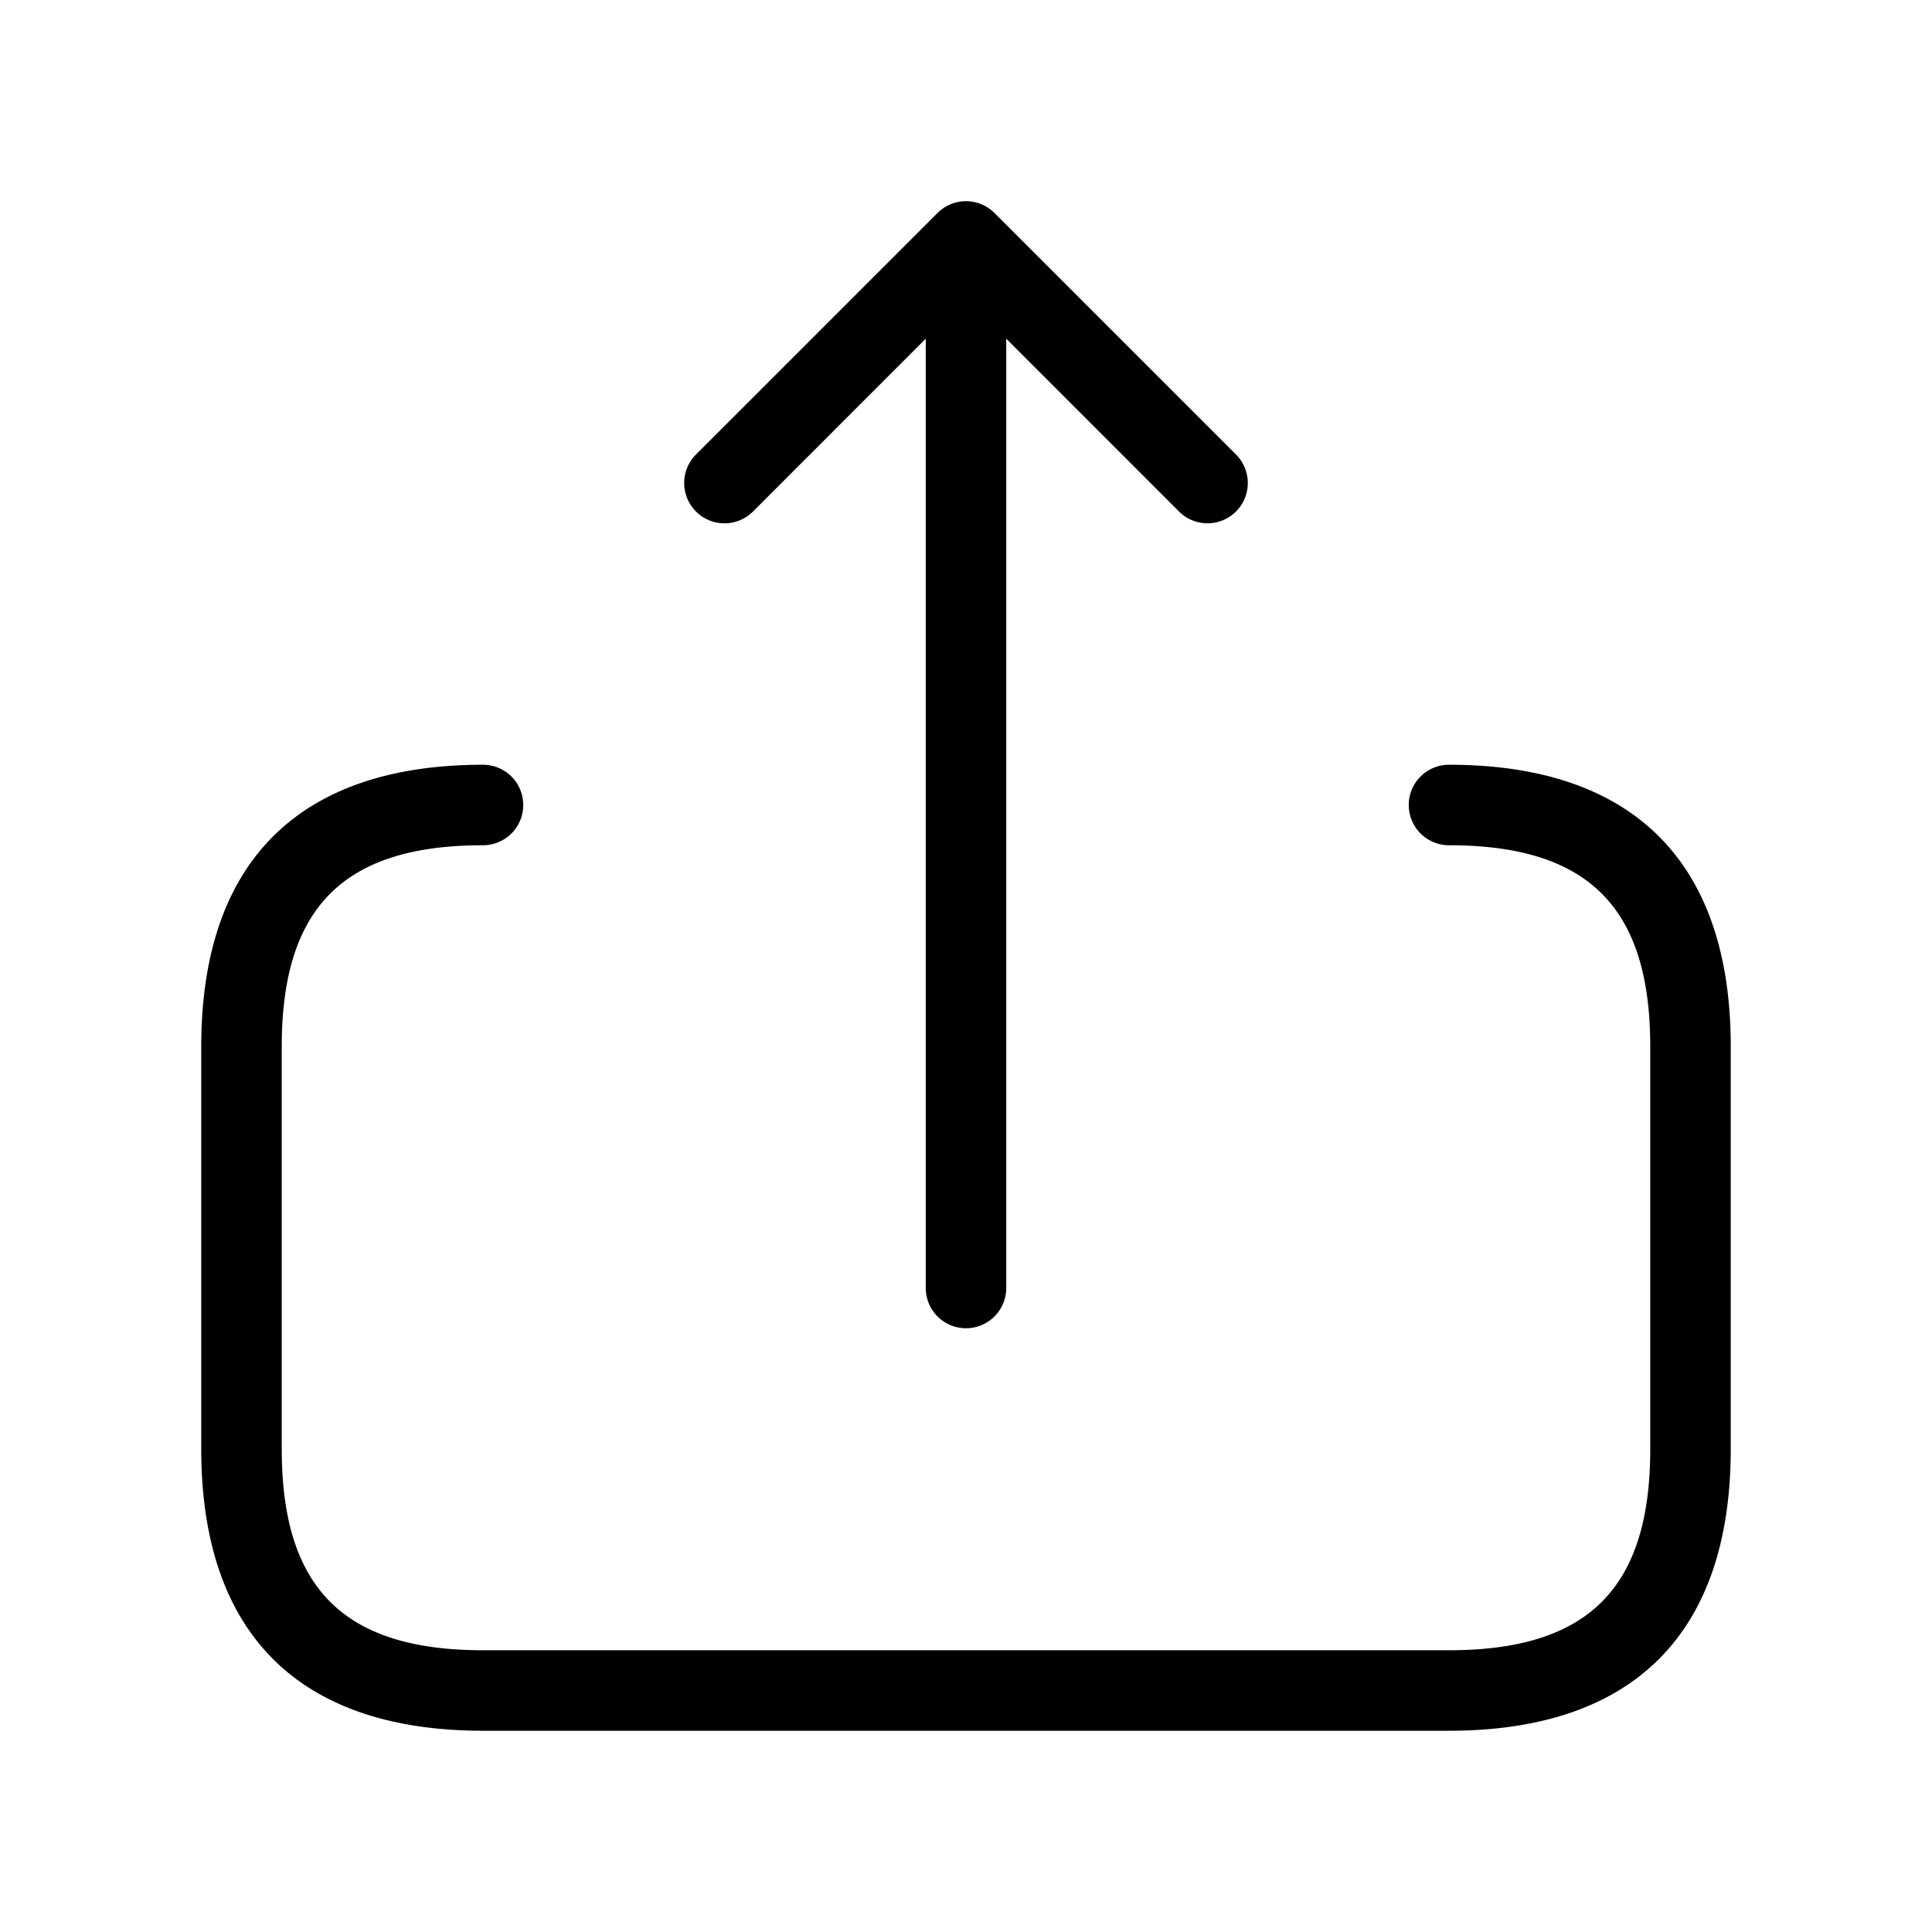 <svg xmlns="http://www.w3.org/2000/svg" width="24" height="24" viewBox="0 0 24 24">
    <path d="M8.646,6.354a.5.5,0,0,1,0-.708l3-3a.5.5,0,0,1,.708,0l3,3a.5.5,0,0,1-.708.708L12.5,4.207V16a.5.5,0,0,1-1,0V4.207L9.354,6.354A.5.5,0,0,1,8.646,6.354ZM18,9.5a.5.5,0,0,0,0,1c1.729,0,2.5.771,2.5,2.5v5c0,1.729-.771,2.5-2.5,2.5H6c-1.729,0-2.5-.771-2.5-2.5V13c0-1.729.771-2.5,2.5-2.5a.5.5,0,0,0,0-1c-2.29,0-3.5,1.21-3.5,3.5v5c0,2.29,1.21,3.5,3.5,3.5H18c2.29,0,3.5-1.21,3.5-3.5V13C21.5,10.71,20.29,9.5,18,9.5Z"/>
</svg>